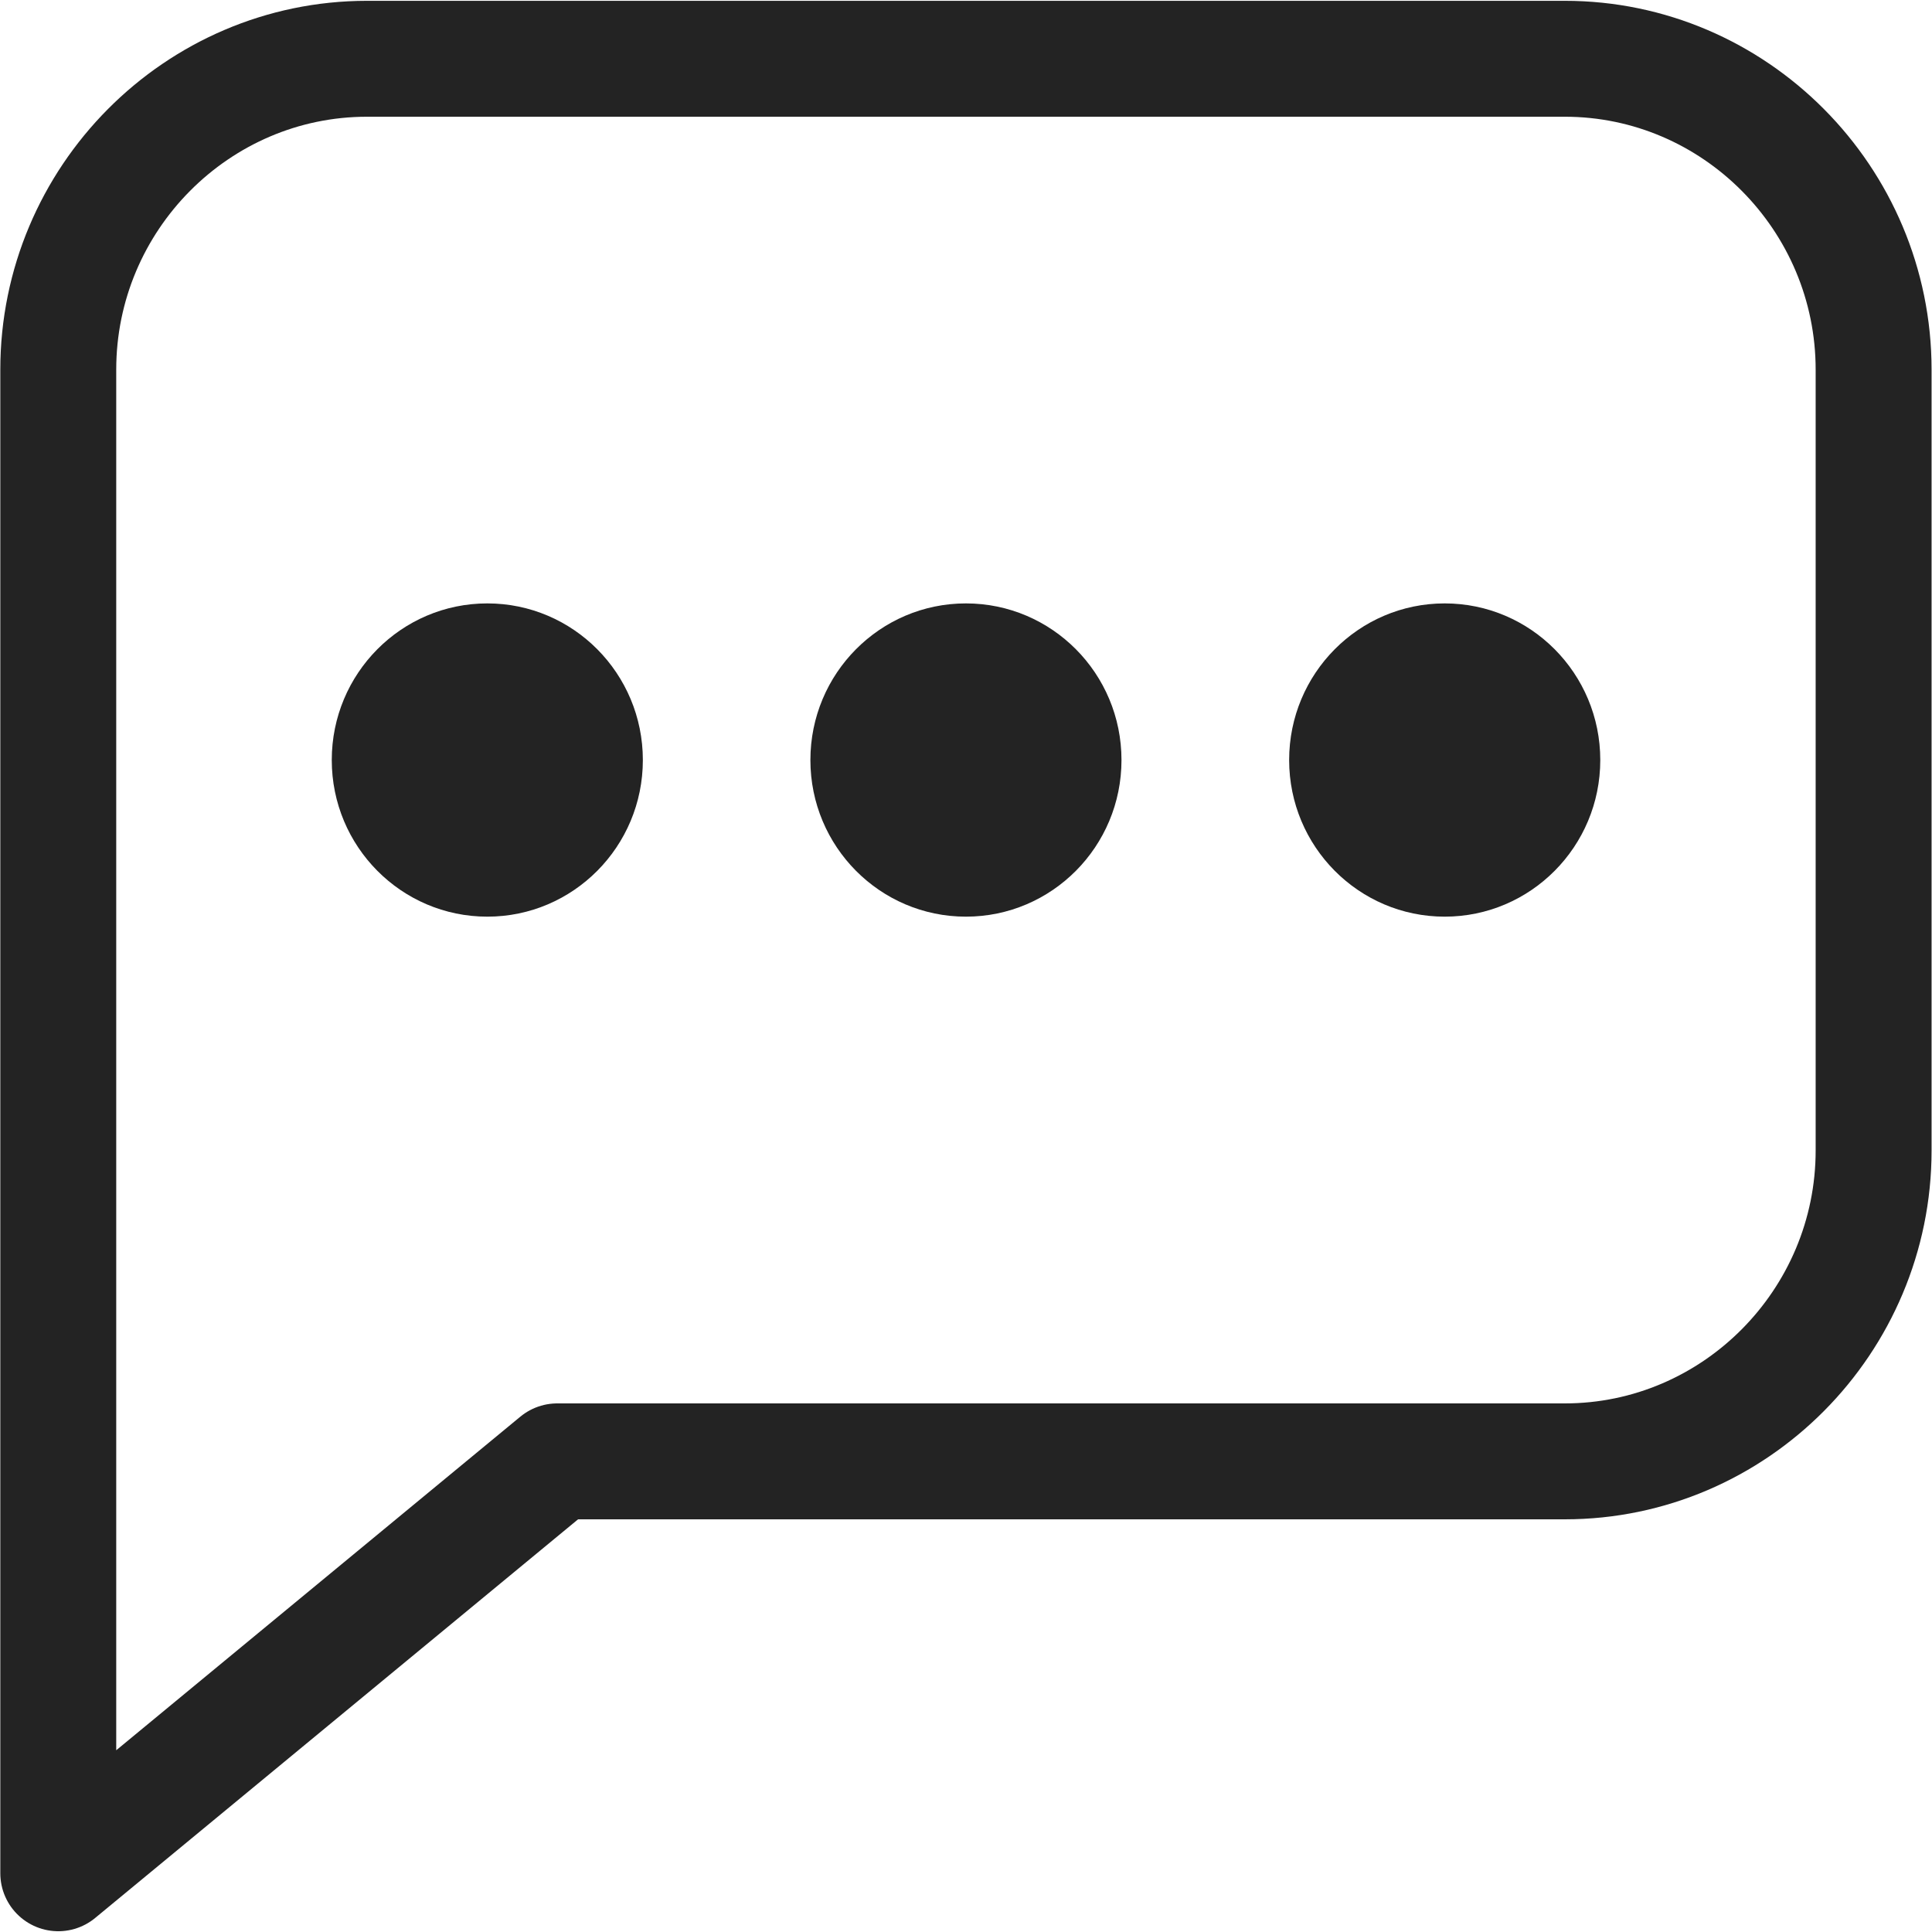 <svg width="50" height="50" viewBox="0 0 50 50" fill="none" xmlns="http://www.w3.org/2000/svg">
<path d="M48.489 9.567V29.773C48.489 34.202 44.895 37.82 40.497 37.82H14.421L1.508 48.48V9.567C1.508 5.138 5.101 1.521 9.499 1.521H40.497C44.895 1.521 48.489 5.138 48.489 9.567Z" stroke="#232323" stroke-width="3" stroke-linecap="round" stroke-linejoin="round"/>
<path d="M37.389 23.723C39.612 23.723 41.415 21.908 41.415 19.67C41.415 17.431 39.612 15.616 37.389 15.616C35.166 15.616 33.363 17.431 33.363 19.67C33.363 21.908 35.166 23.723 37.389 23.723Z" fill="#232323"/>
<path d="M12.612 23.723C14.835 23.723 16.637 21.908 16.637 19.67C16.637 17.431 14.835 15.616 12.612 15.616C10.388 15.616 8.586 17.431 8.586 19.67C8.586 21.908 10.388 23.723 12.612 23.723Z" fill="#232323"/>
<path d="M24.998 23.723C27.222 23.723 29.024 21.908 29.024 19.67C29.024 17.431 27.222 15.616 24.998 15.616C22.775 15.616 20.973 17.431 20.973 19.67C20.973 21.908 22.775 23.723 24.998 23.723Z" fill="#232323"/>
</svg>
